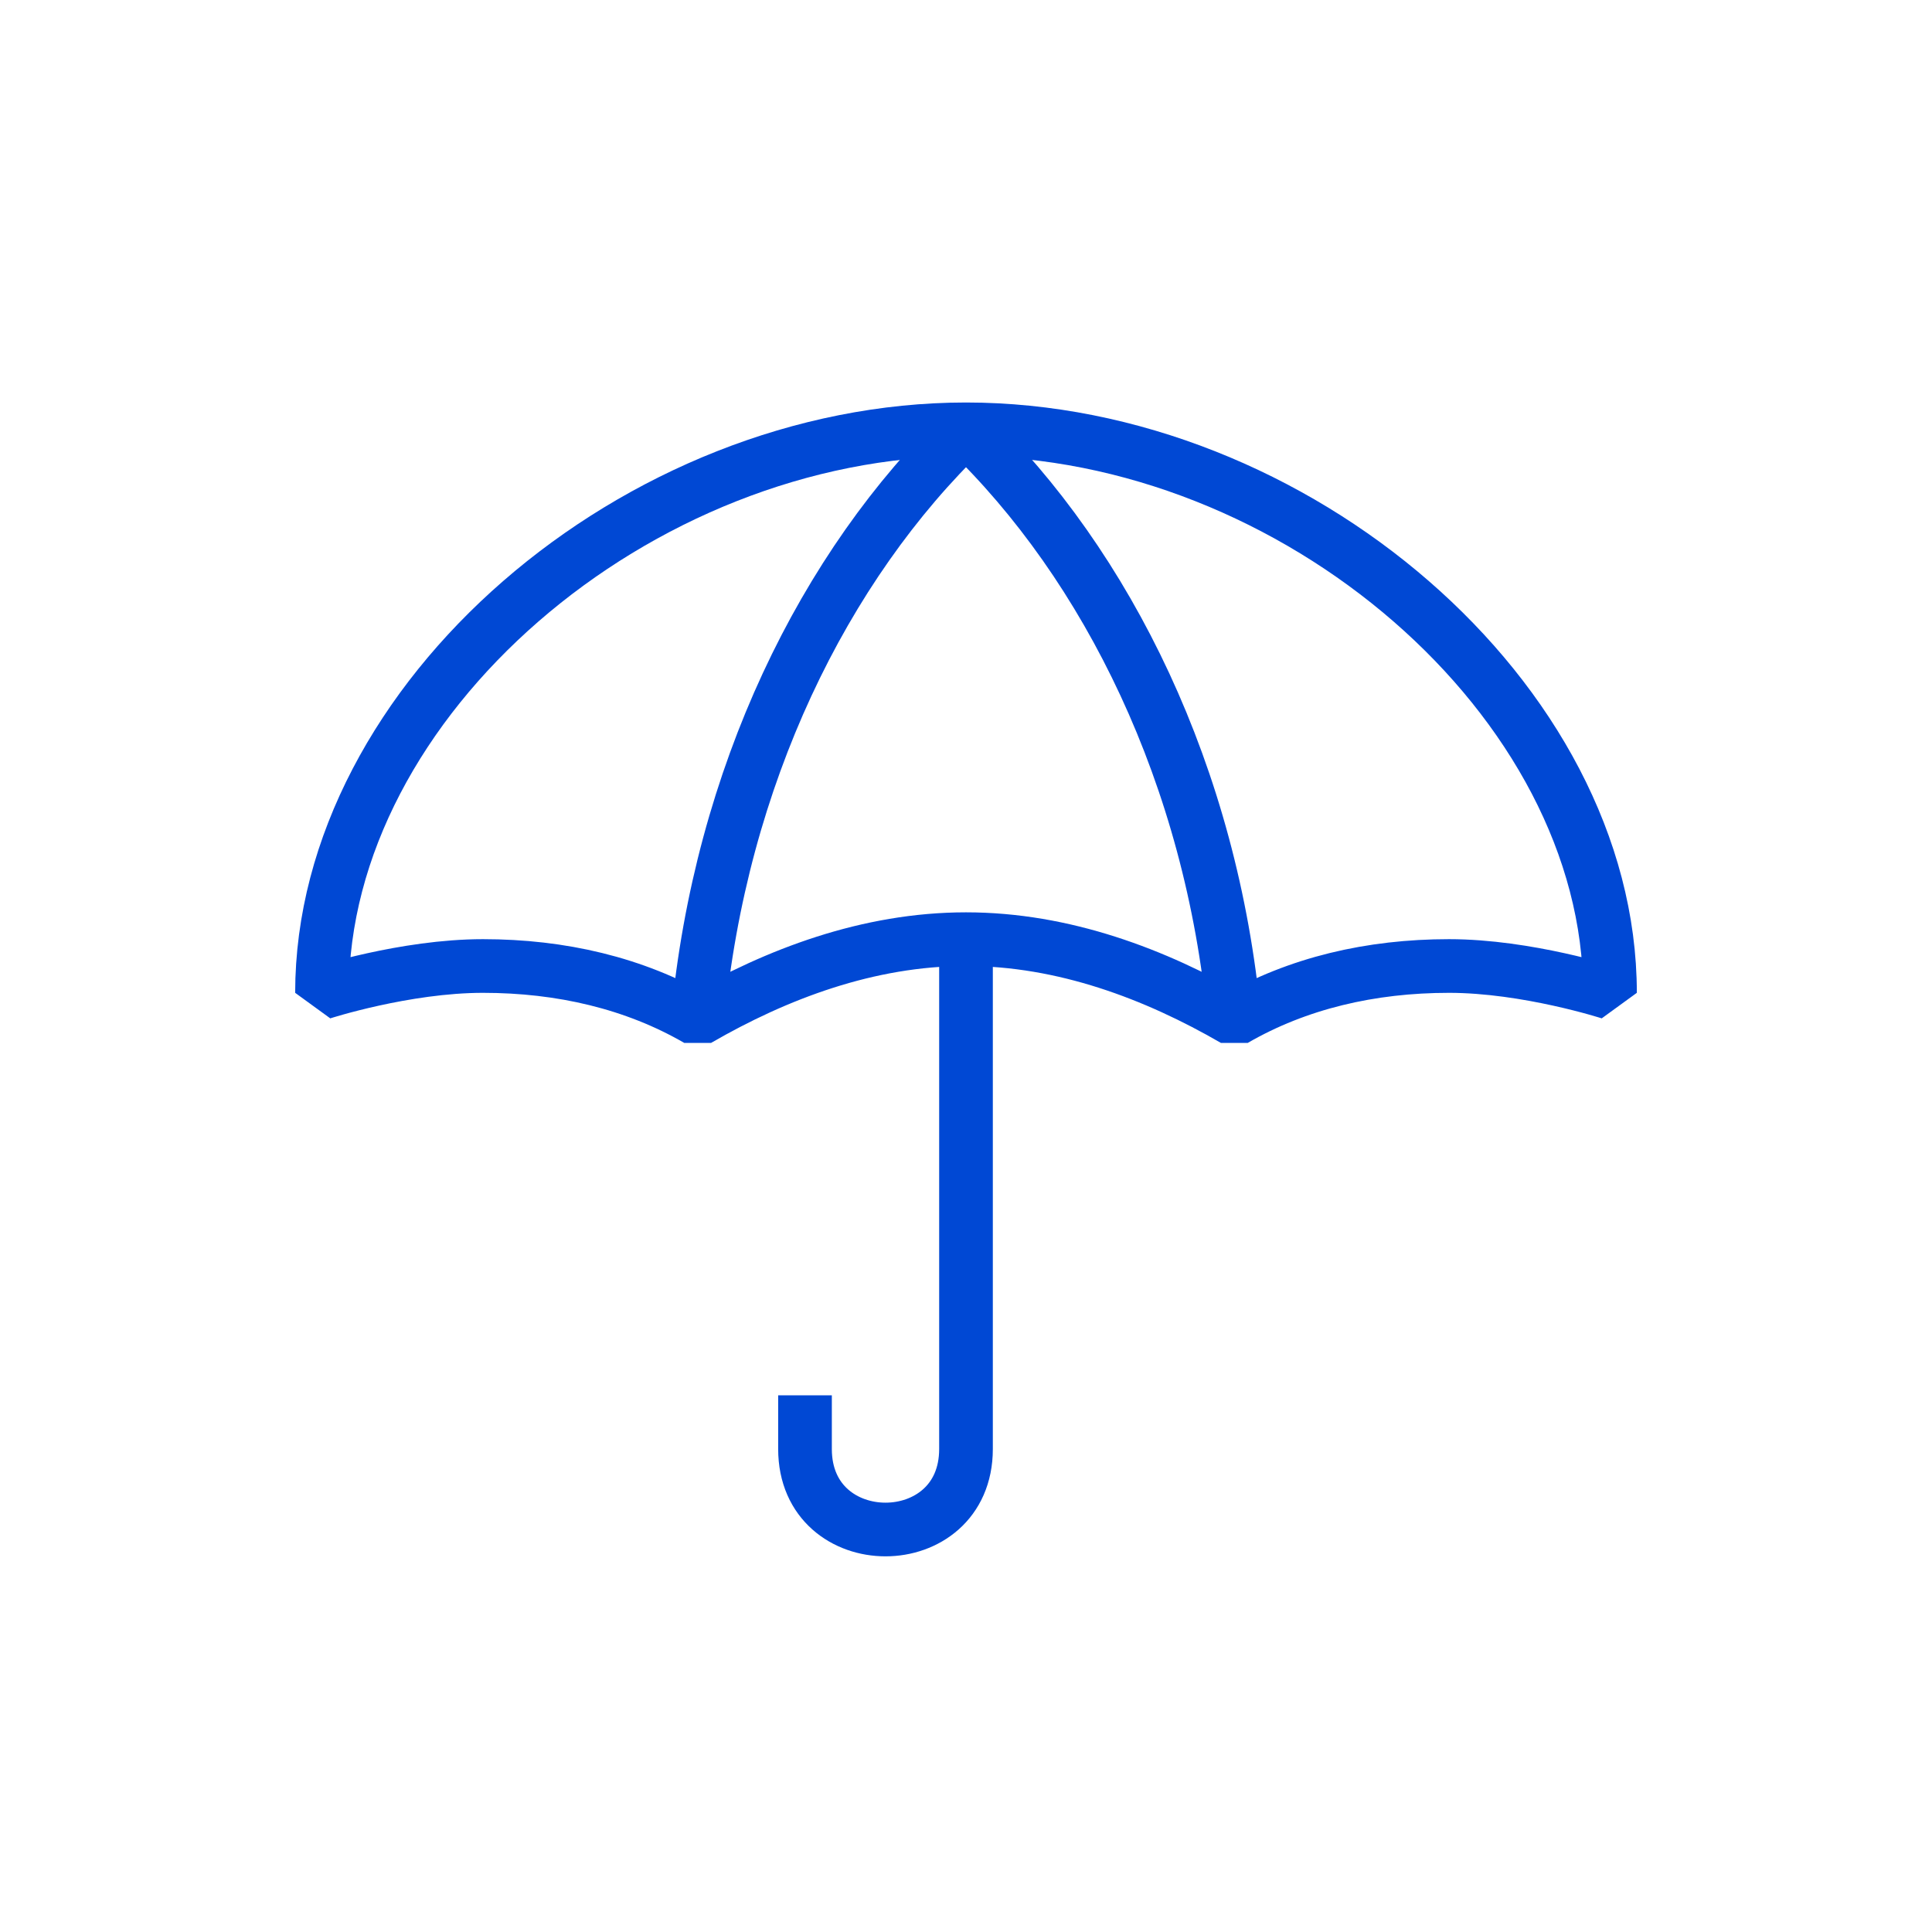 <svg width="36" height="36" viewBox="0 0 36 36" fill="none" xmlns="http://www.w3.org/2000/svg">
<path d="M23 19C21.529 18.149 19.821 17.5 18 17.5C16.179 17.5 14.471 18.149 13 19C11.823 18.319 10.457 18 9 18C7.543 18 6 18.5 6 18.5C6 13.042 11.88 8 18 8C24.119 8 30 13.042 30 18.5C30 18.5 28.457 18 27 18C25.543 18 24.177 18.319 23 19Z" stroke="#0048D4" stroke-linejoin="bevel"/>
<path d="M13 19C13.423 14.476 15.355 10.538 18 8" stroke="#0048D4"/>
<path d="M18 18V27C18 29 15 29 15 27V26" stroke="#0048D4"/>
<path d="M18 8C20.645 10.537 22.577 14.475 23 19" stroke="#0048D4"/>
</svg>
